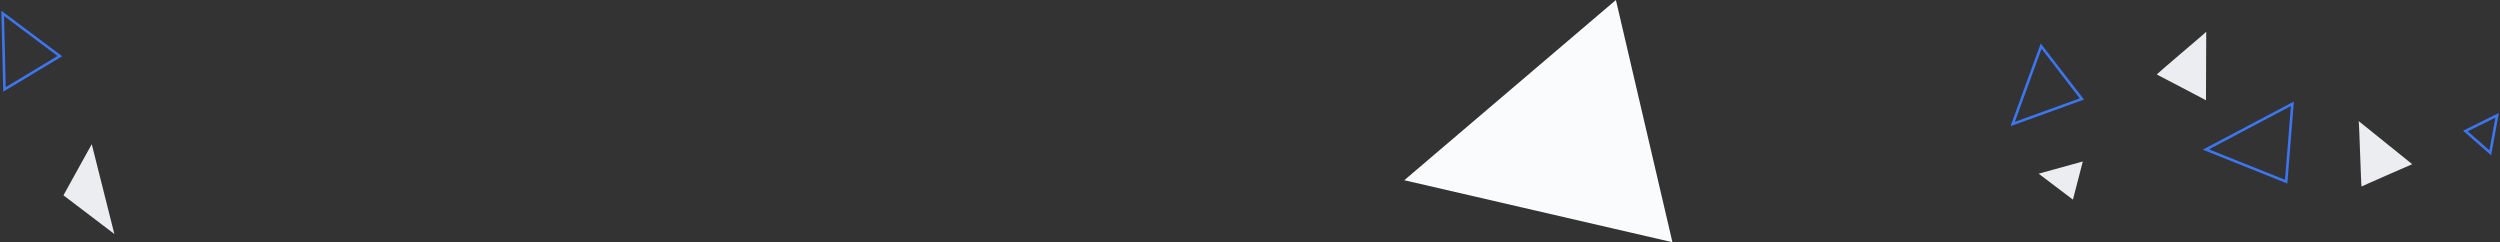 <svg width="867" height="84" xmlns="http://www.w3.org/2000/svg"><rect width="100%" height="100%" fill="#333333" stroke="none"/><g fill="none" fill-rule="evenodd"><path fill="#FAFBFC" fill-rule="nonzero" d="M580 84l-93-21.5L560.398 0z"/><path fill="#ECEDF1" fill-rule="nonzero" d="M22 67.734L31.82 50l7.838 31.147zM707 60.23L722.316 56l-3.424 13.233zM818 42c.18.36.81 22.775.991 22.685.18-.18 17.568-7.742 17.568-7.742L818 42zM765.12 11c-.18.36-17.387 14.763-17.117 14.853.27.09 17.027 8.912 17.027 8.912L765.12 11z"/><path stroke="#3C76F0" stroke-width=".9" d="M698 43l9.867-27L722 34.323zM765 51.842L795 36l-2.158 27z"/><path stroke="#3D76F1" stroke-width=".9" d="M.938 4.635l.613 26.382 19.204-11.56zM866 40l-2.377 13L855 45.426z"/></g></svg>